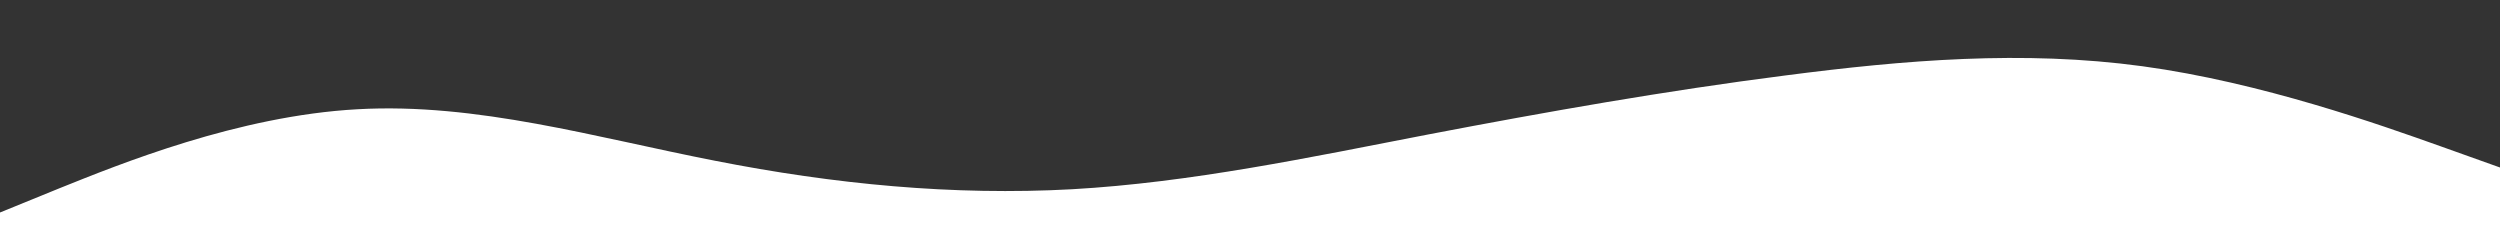 <svg id="visual" viewBox="0 0 1000 100" width="1000" height="100" xmlns="http://www.w3.org/2000/svg" xmlns:xlink="http://www.w3.org/1999/xlink" version="1.1">
    <rect x="0" y="0" width="1000" height="100" fill="#333333" stroke="none"/>
    <rect x="0" y="0" width="1000" height="100" fill="none"></rect>
    <path d="M0 85L23.8 75.3C47.7 65.7 95.3 46.3 143 43.7C190.7 41 238.3 55 286 64.3C333.7 73.7 381.3 78.3 428.8 75.7C476.3 73 523.7 63 571.2 53.8C618.7 44.7 666.3 36.3 714 30.2C761.7 24 809.3 20 857 26.5C904.7 33 952.3 50 976.2 58.5L1000 67L1000 101L976.2 101C952.3 101 904.7 101 857 101C809.3 101 761.7 101 714 101C666.3 101 618.7 101 571.2 101C523.7 101 476.3 101 428.8 101C381.3 101 333.7 101 286 101C238.3 101 190.7 101 143 101C95.3 101 47.7 101 23.8 101L0 101Z" fill="#ffffff" stroke-linecap="round" stroke-linejoin="miter"></path>
</svg>